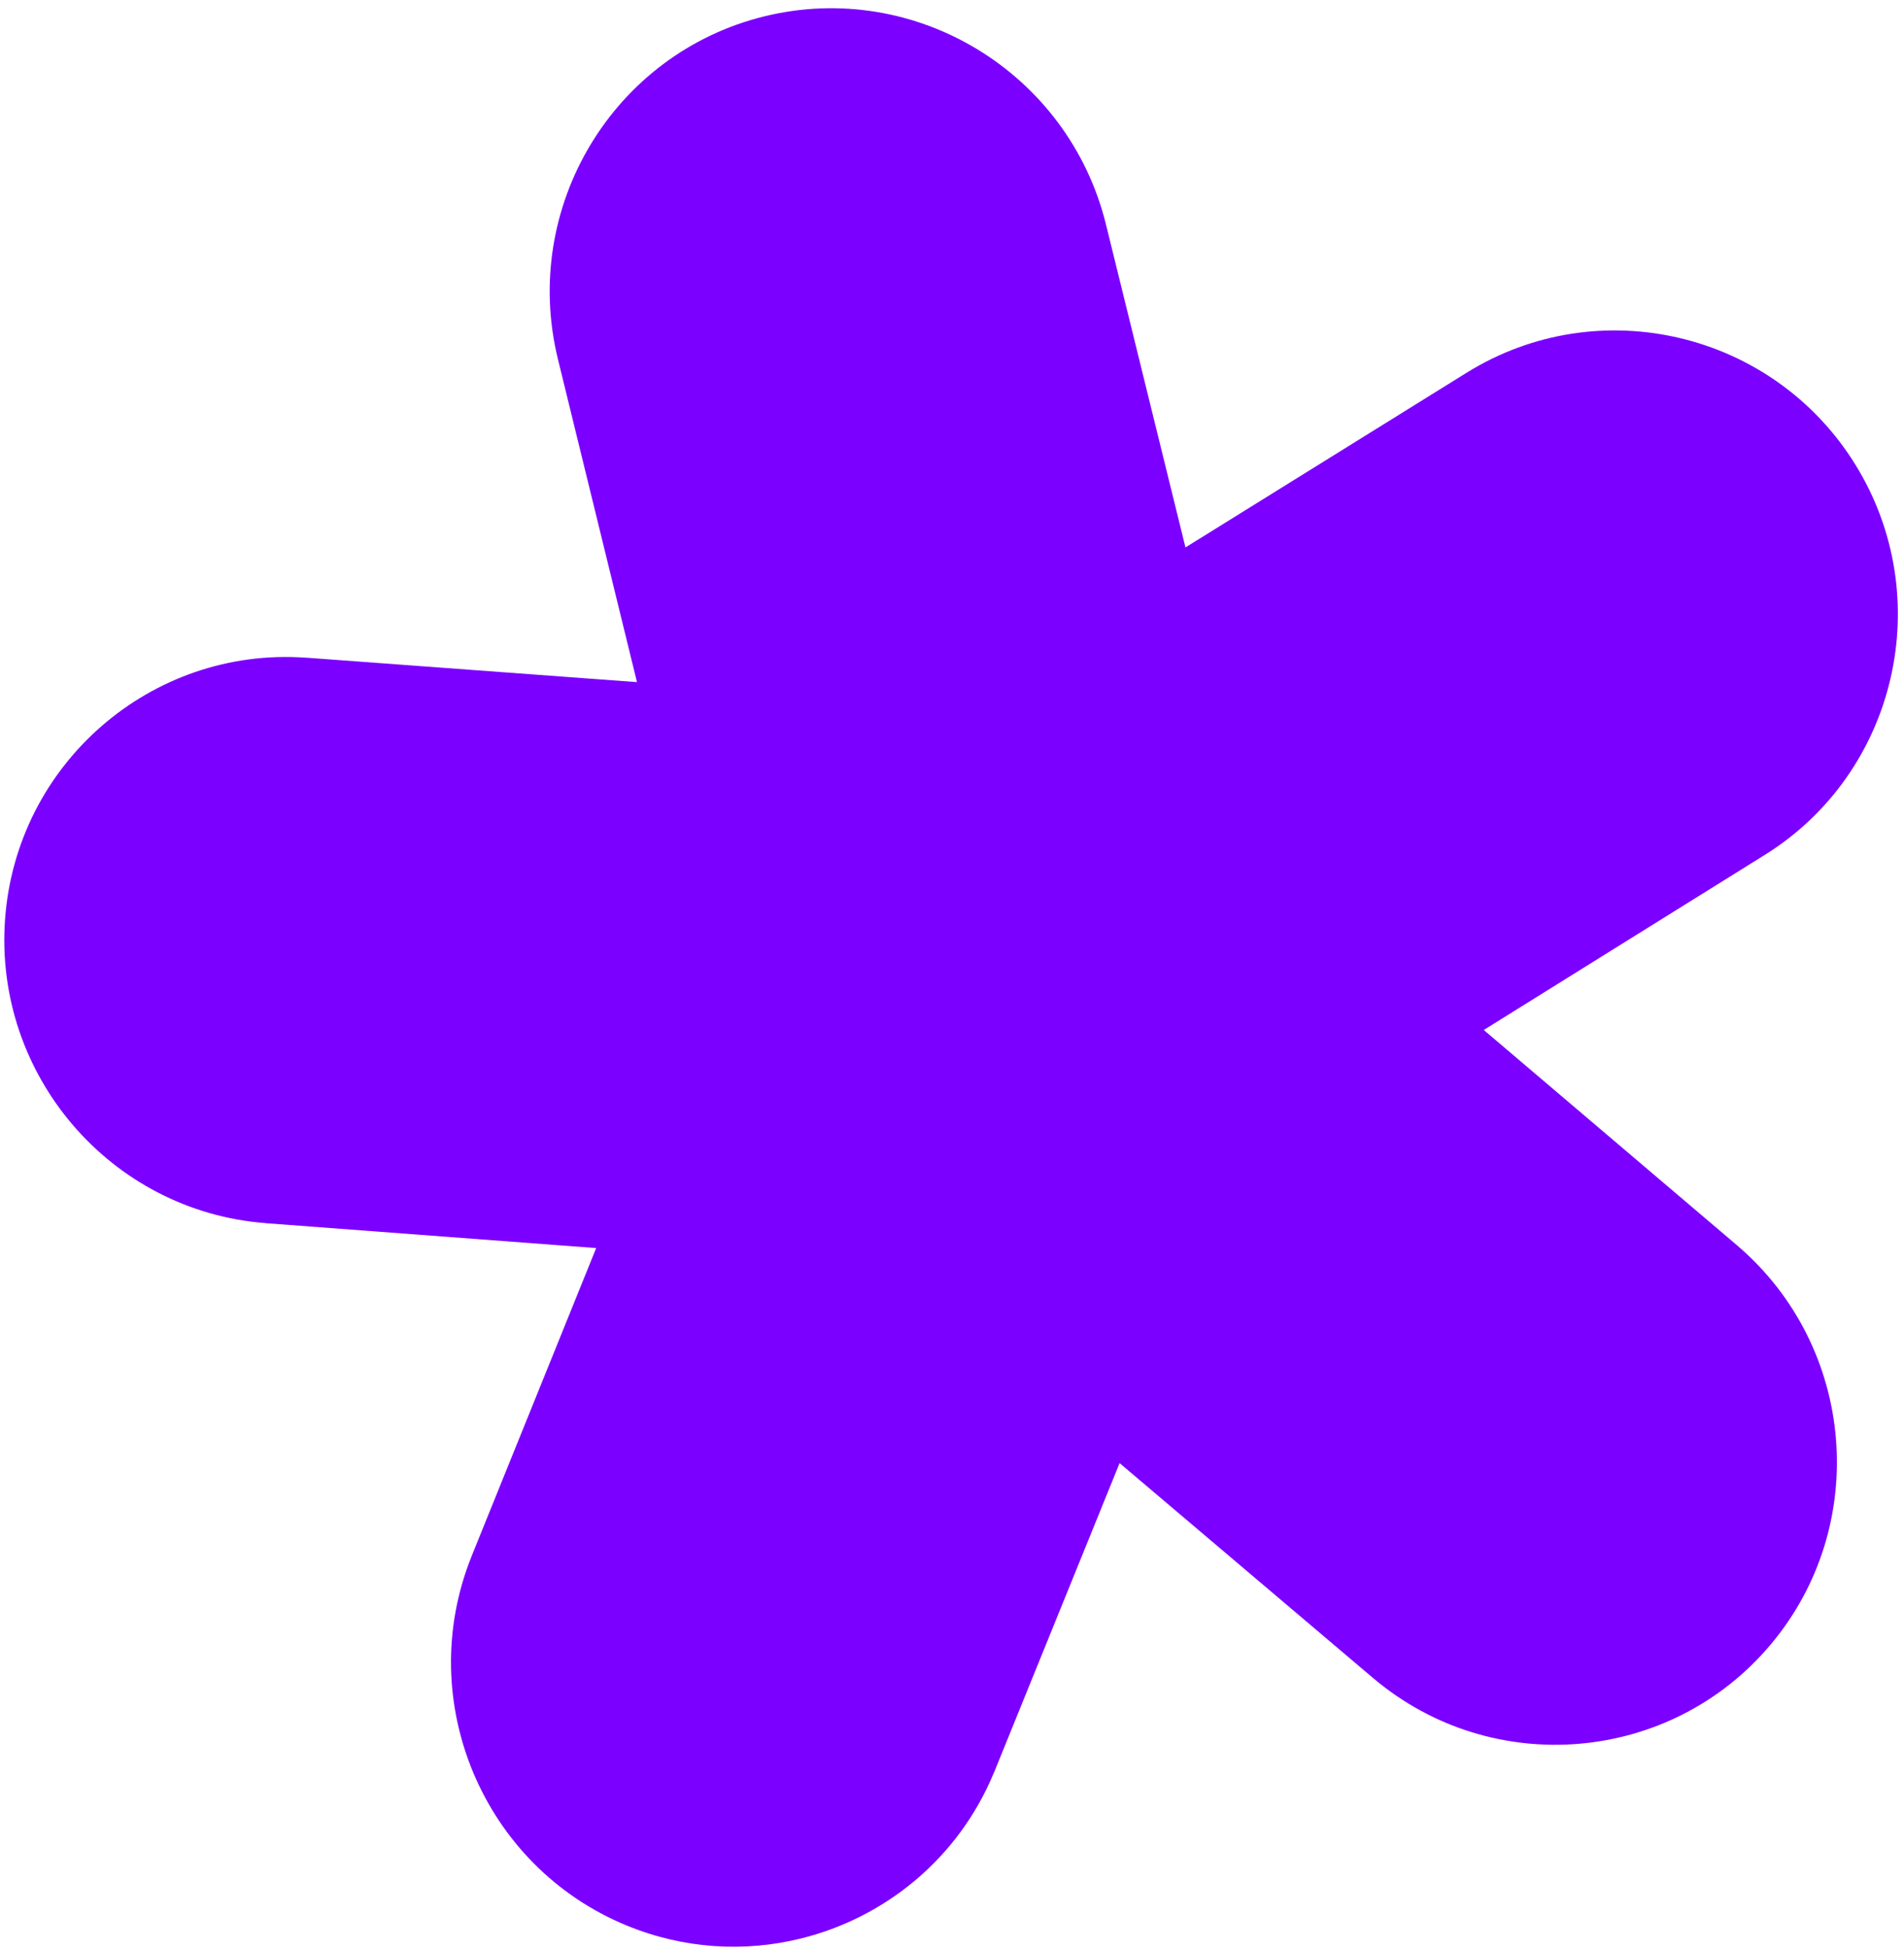 <svg width="131" height="134" viewBox="0 0 131 134" fill="none" xmlns="http://www.w3.org/2000/svg">
<path d="M43.137 132.448C47.073 134.062 51.236 134.285 55.082 133.339C60.87 131.917 65.928 127.851 68.375 121.946C68.383 121.933 68.39 121.92 68.397 121.906C68.403 121.892 68.409 121.878 68.414 121.864L68.422 121.843C68.428 121.828 68.433 121.814 68.439 121.8L77.031 100.635L94.456 115.405C94.474 115.422 94.491 115.433 94.508 115.447C94.516 115.453 94.523 115.46 94.531 115.467C102.719 122.344 114.947 121.296 121.823 113.118C128.709 104.937 127.677 92.646 119.548 85.686L119.53 85.668C119.514 85.653 119.502 85.641 119.485 85.631L102.086 70.844L121.426 58.799C130.512 53.141 133.308 41.094 127.654 31.958C122 22.822 110.007 19.985 100.91 25.636L81.563 37.653L76.09 15.425C73.514 4.99 62.97 -1.427 52.582 1.126C42.194 3.679 35.827 14.253 38.386 24.703L43.826 46.918L21.112 45.239C21.104 45.241 21.093 45.242 21.082 45.242C21.068 45.241 21.053 45.239 21.041 45.237C10.39 44.48 1.116 52.545 0.347 63.24C-0.423 73.935 7.592 83.284 18.225 84.125C18.235 84.126 18.244 84.127 18.252 84.129L18.29 84.133L18.307 84.135L41.019 85.844L32.457 107.012C32.455 107.023 32.45 107.034 32.445 107.045C32.44 107.056 32.436 107.067 32.433 107.078C28.448 117.016 33.244 128.392 43.137 132.448Z" fill="#7B00FF"/>
</svg>
